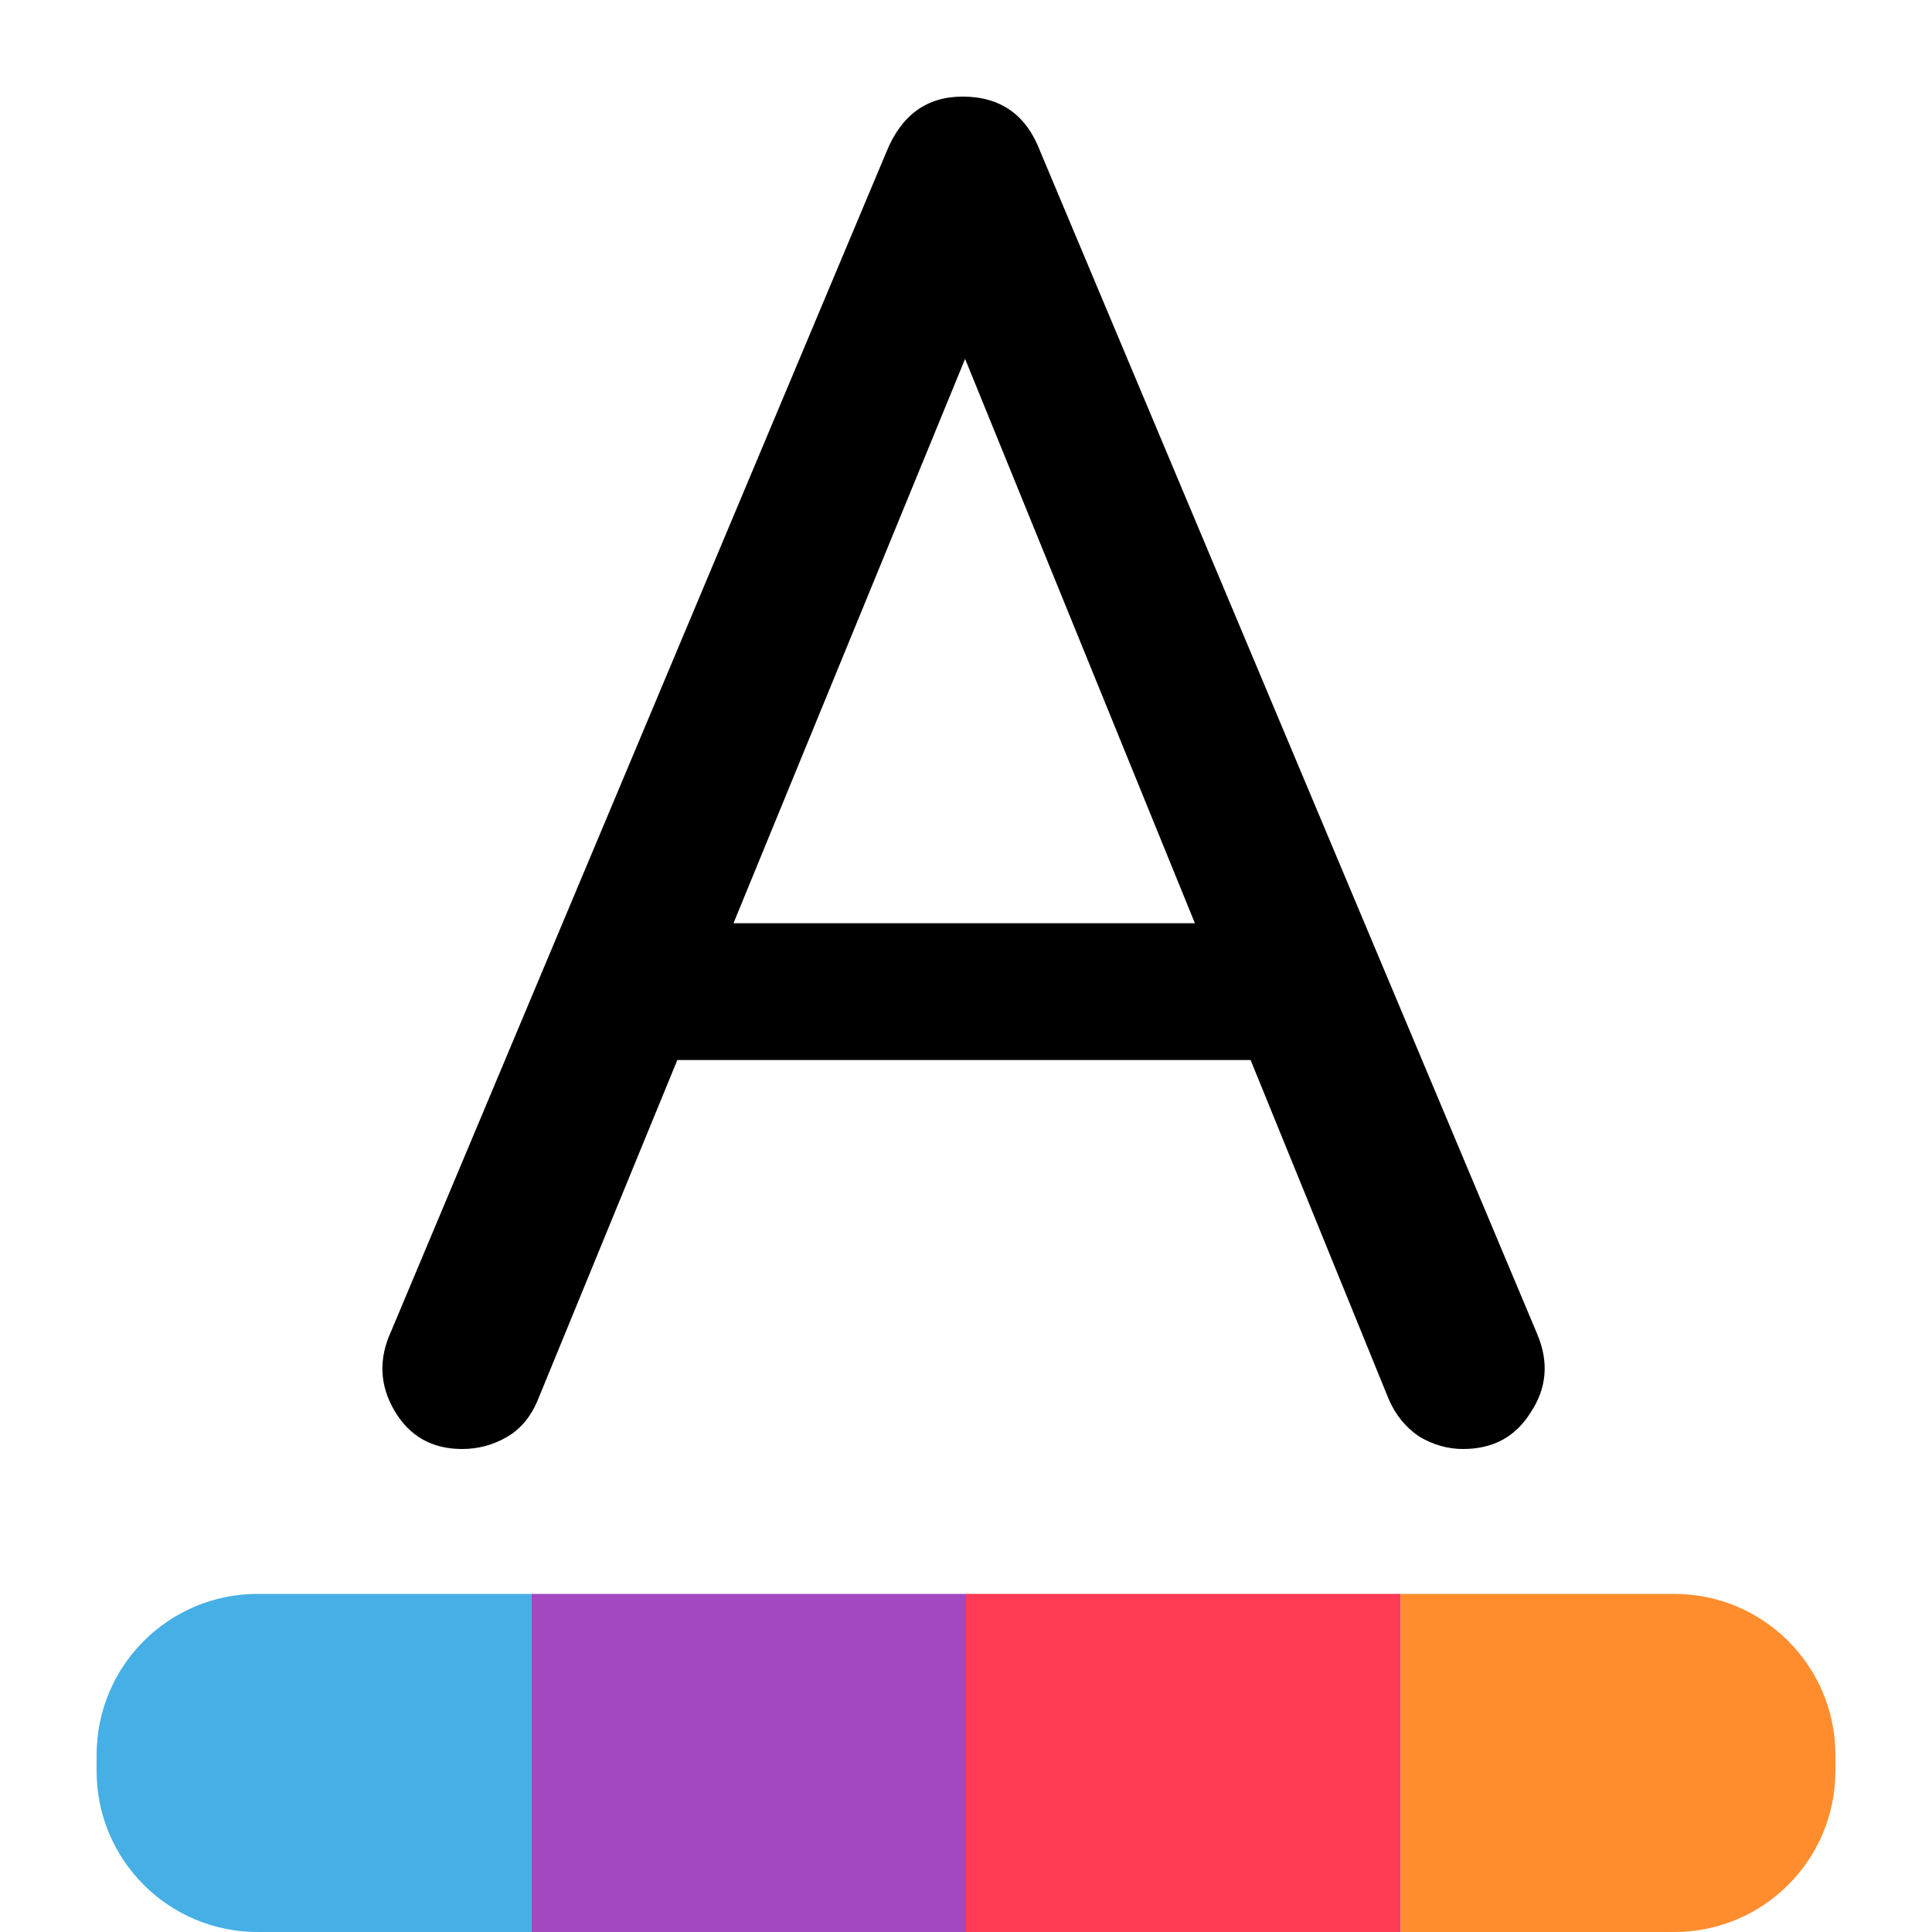 <svg width="24" height="24" viewBox="0 0 24 24" fill="none" xmlns="http://www.w3.org/2000/svg">
<path d="M5.741 18C5.368 18 5.088 17.842 4.902 17.527C4.715 17.211 4.701 16.881 4.859 16.537L11.011 1.888C11.197 1.429 11.513 1.2 11.957 1.2C12.431 1.2 12.753 1.429 12.925 1.888L19.099 16.58C19.242 16.924 19.214 17.247 19.013 17.548C18.826 17.849 18.547 18 18.174 18C17.988 18 17.808 17.95 17.636 17.849C17.464 17.735 17.335 17.577 17.249 17.376L11.678 3.695H12.302L6.687 17.376C6.601 17.591 6.472 17.749 6.3 17.849C6.128 17.95 5.941 18 5.741 18ZM6.988 13.168L7.784 11.469H16.324L17.098 13.168H6.988Z" fill="currentColor"/>
<path d="M1.2 21.8C1.2 20.695 2.095 19.8 3.2 19.8H6.6V24H3.2C2.095 24 1.2 23.105 1.2 22V21.8Z" fill="#46AFE6"/>
<rect x="6.6" y="19.8" width="5.4" height="4.2" fill="#A348C0"/>
<rect x="12" y="19.8" width="5.4" height="4.2" fill="#FF3A55"/>
<path d="M17.4 19.8H20.8C21.904 19.8 22.8 20.695 22.8 21.8V22C22.8 23.105 21.904 24 20.8 24H17.4V19.8Z" fill="#FF8D2E"/>
</svg>
